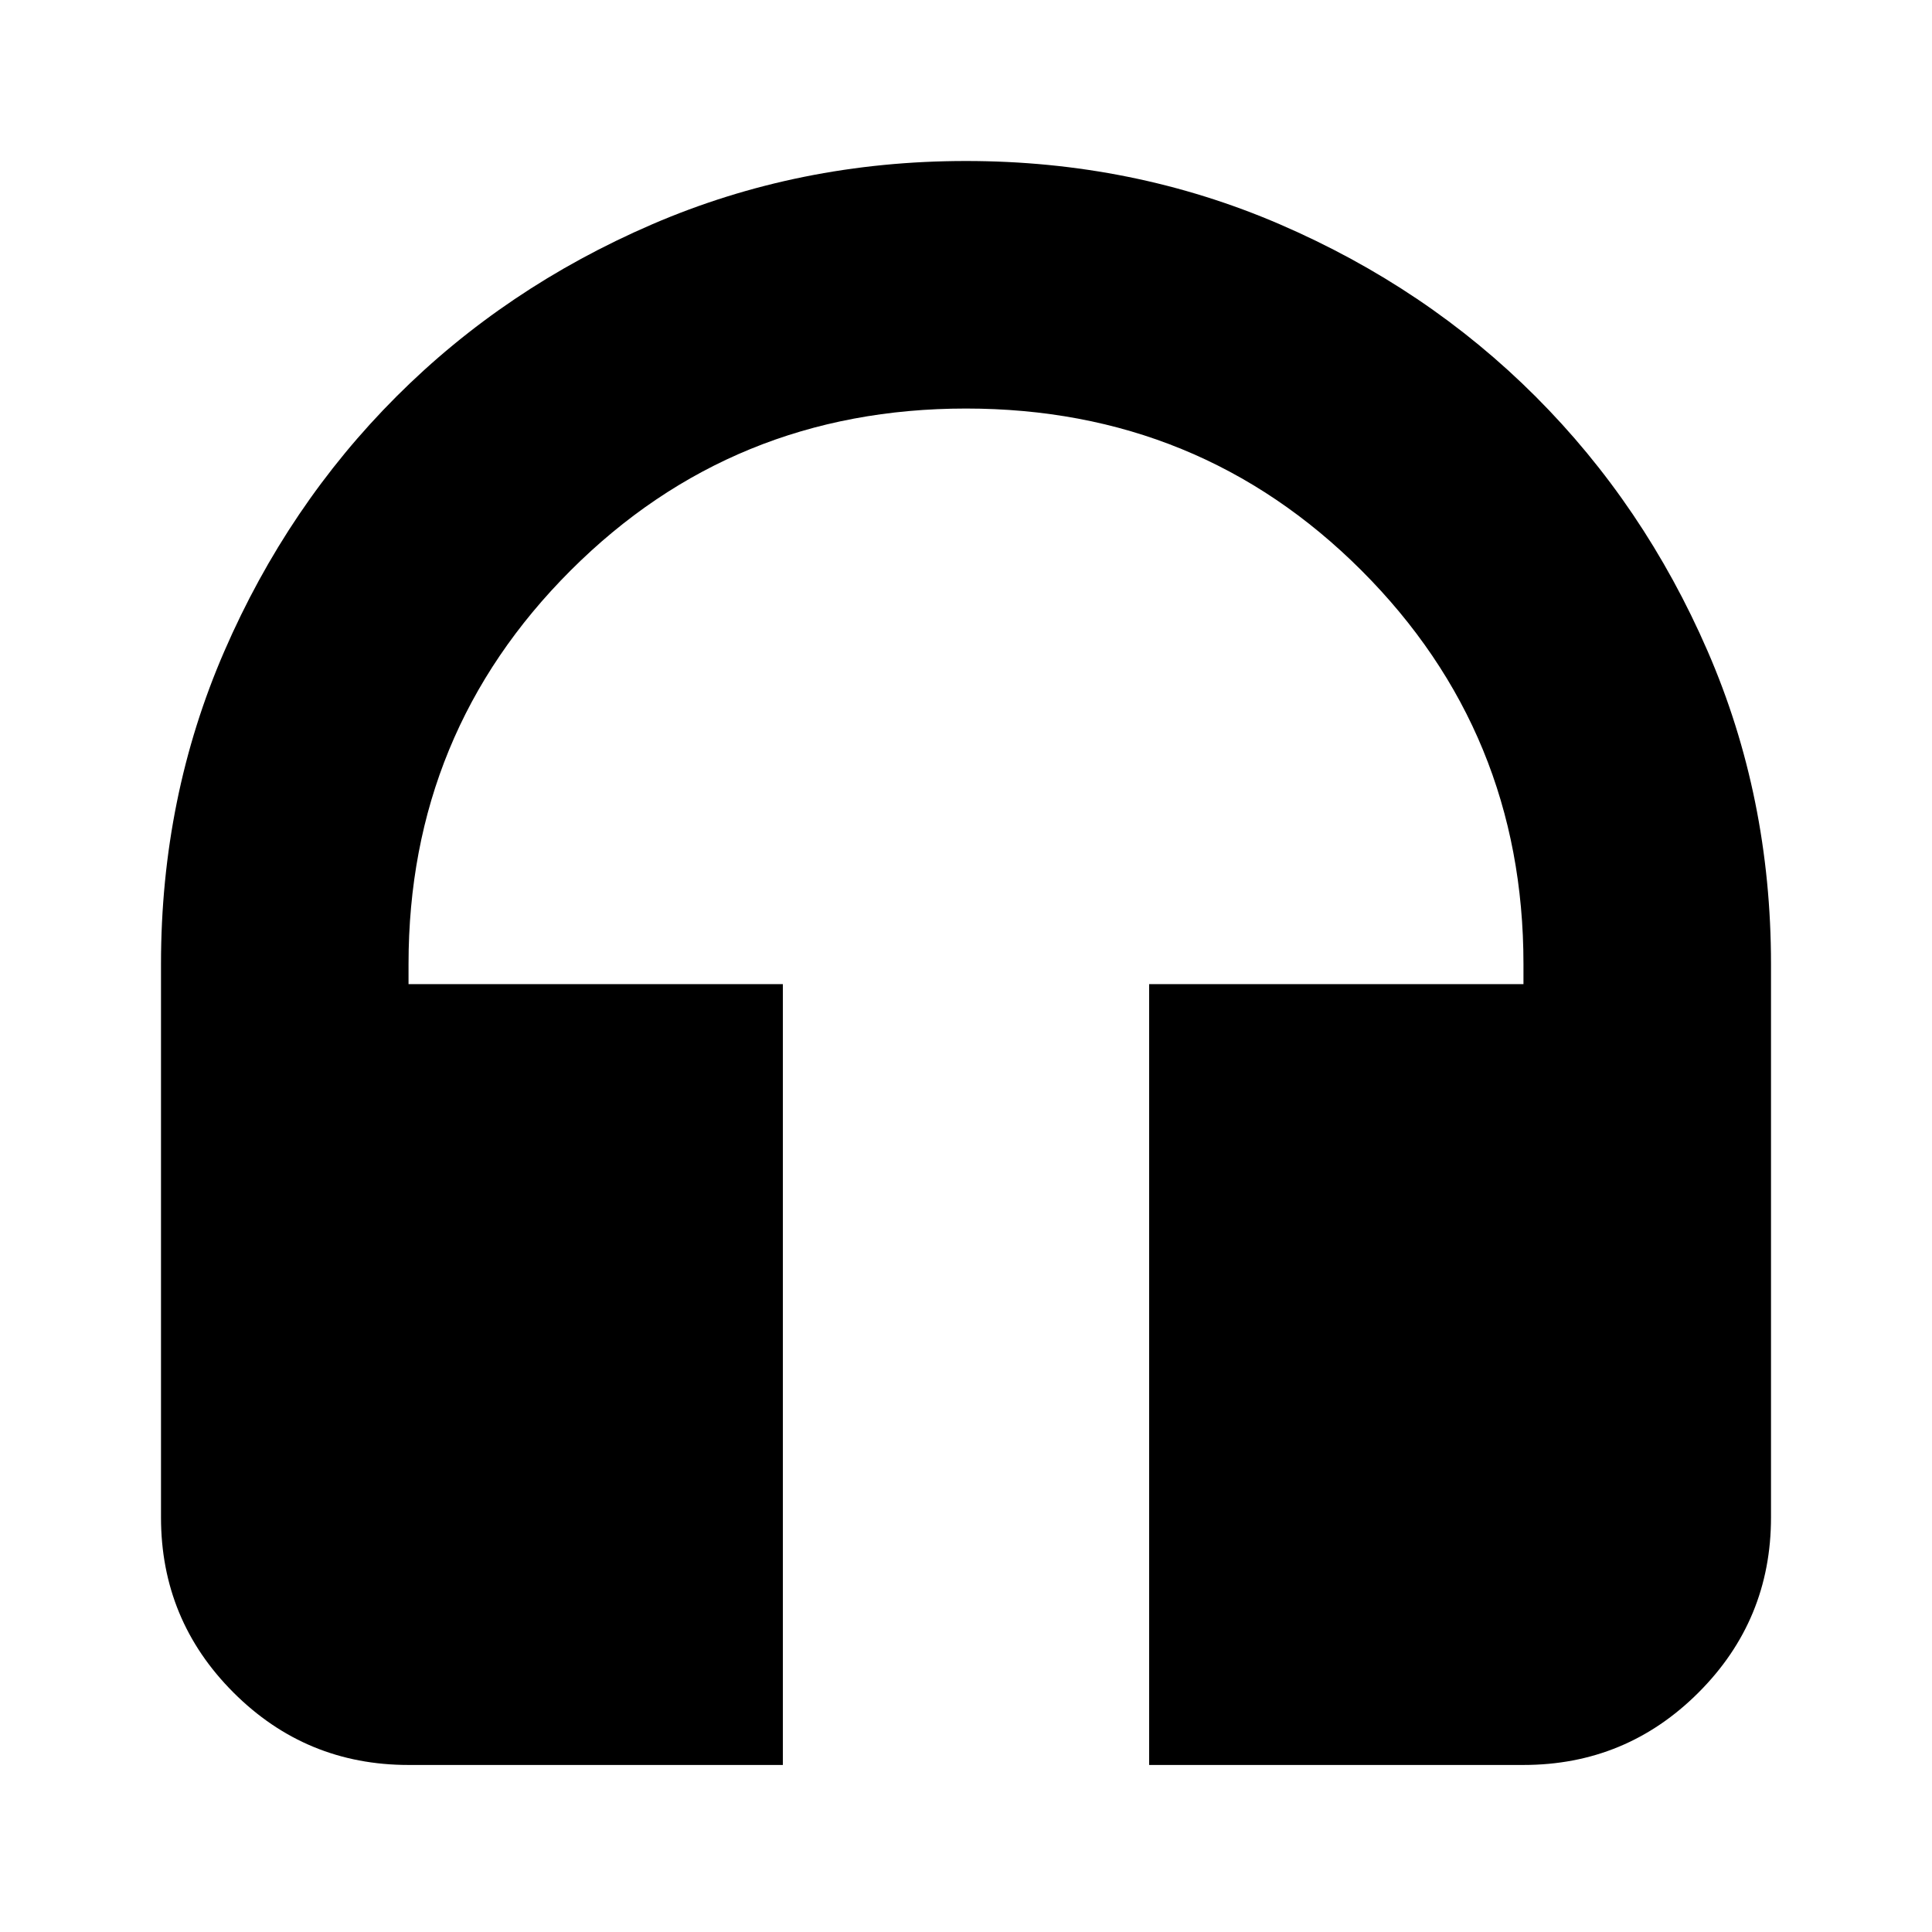 <svg xmlns="http://www.w3.org/2000/svg" height="24" width="24"><path d="M9.725 21.925h-4.65q-1.275 0-2.175-.9-.9-.9-.9-2.175v-6.875q0-2.075.788-3.888.787-1.812 2.137-3.162 1.35-1.35 3.175-2.138Q9.925 2 12 2t3.9.787q1.825.788 3.175 2.138 1.35 1.35 2.137 3.162Q22 9.9 22 11.975v6.875q0 1.275-.9 2.175-.9.9-2.175.9h-4.65v-9.7h4.65v-.25q0-2.875-2.012-4.888Q14.9 5.075 12 5.075q-2.9 0-4.912 2.012Q5.075 9.1 5.075 11.975v.25h4.65Z"/></svg>